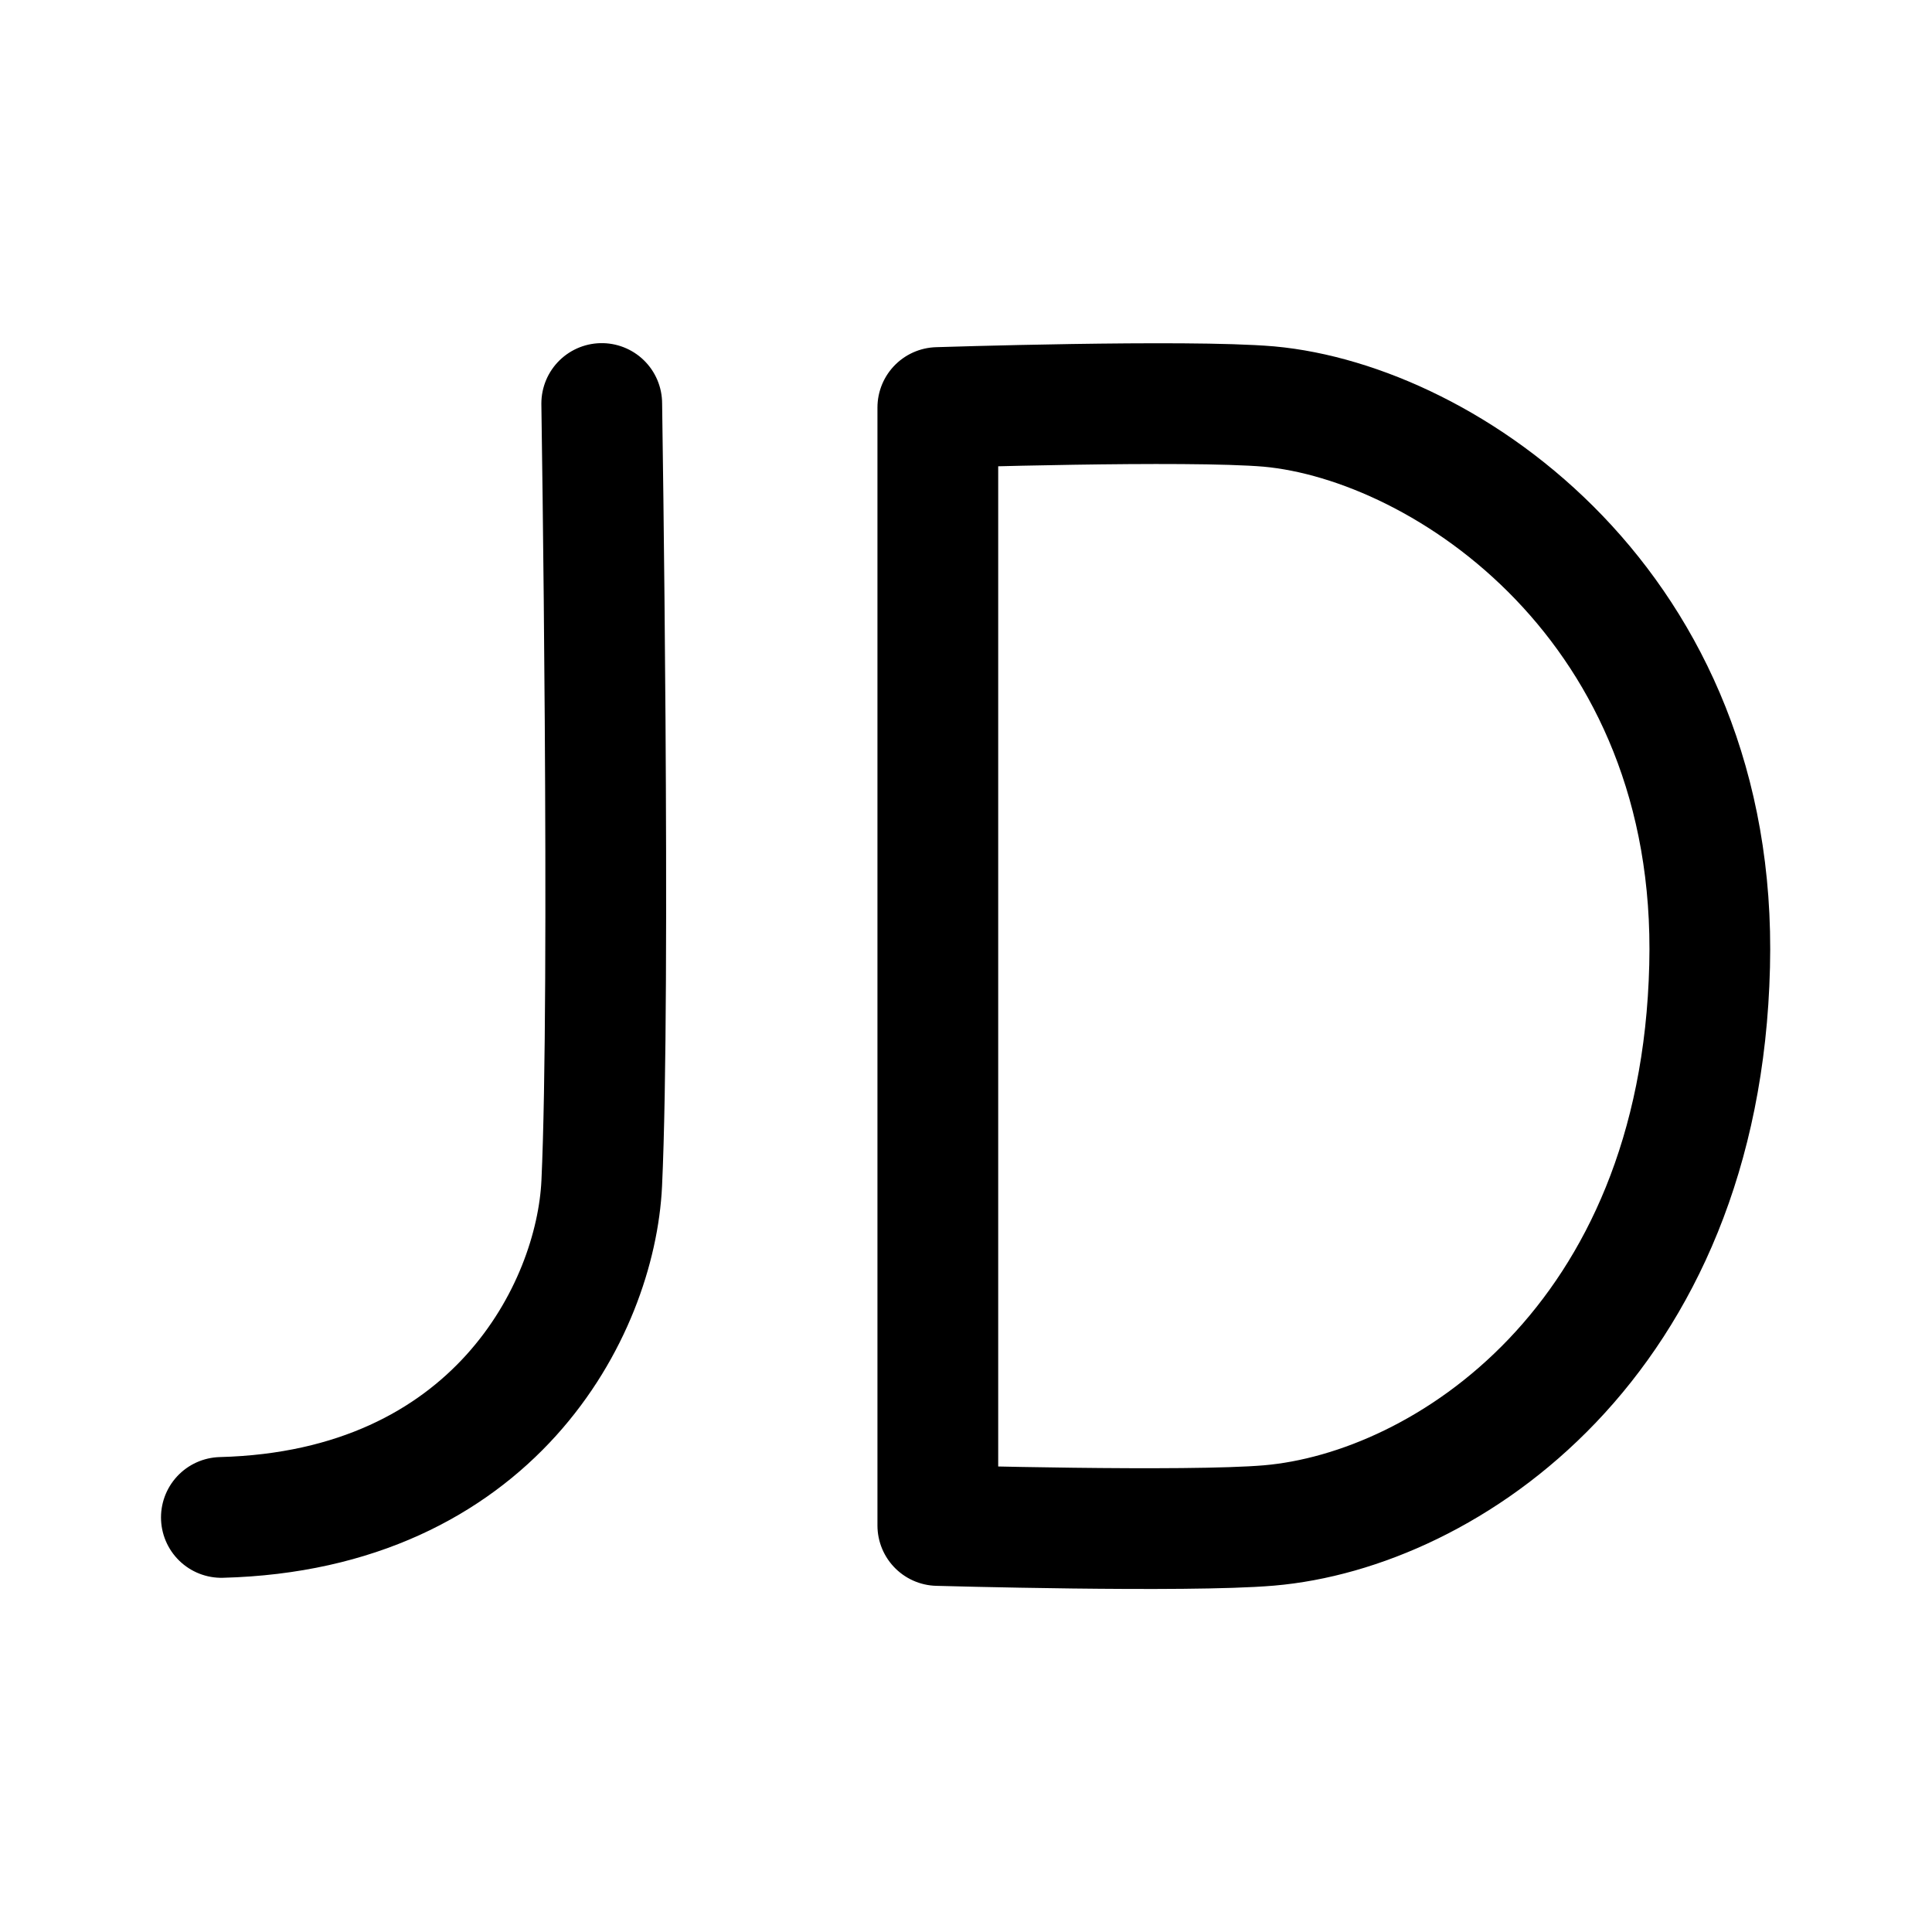 <svg xmlns="http://www.w3.org/2000/svg" xml:space="preserve" viewBox="0 0 192 192"><path fill="none" stroke="#000" stroke-linecap="round" stroke-linejoin="round" stroke-miterlimit="10" stroke-width="12" d="M93.2 40.5v111.1s24.7.7 32.9 0c17.6-1.5 42.9-18.3 43.8-55.6.9-35.7-26.2-54-43.8-55.6-8.2-.7-32.9.1-32.9.1zm-33.4-.4s.9 58.2 0 77.5c-.6 12.6-10.8 32.5-37.8 33.2"/></svg>